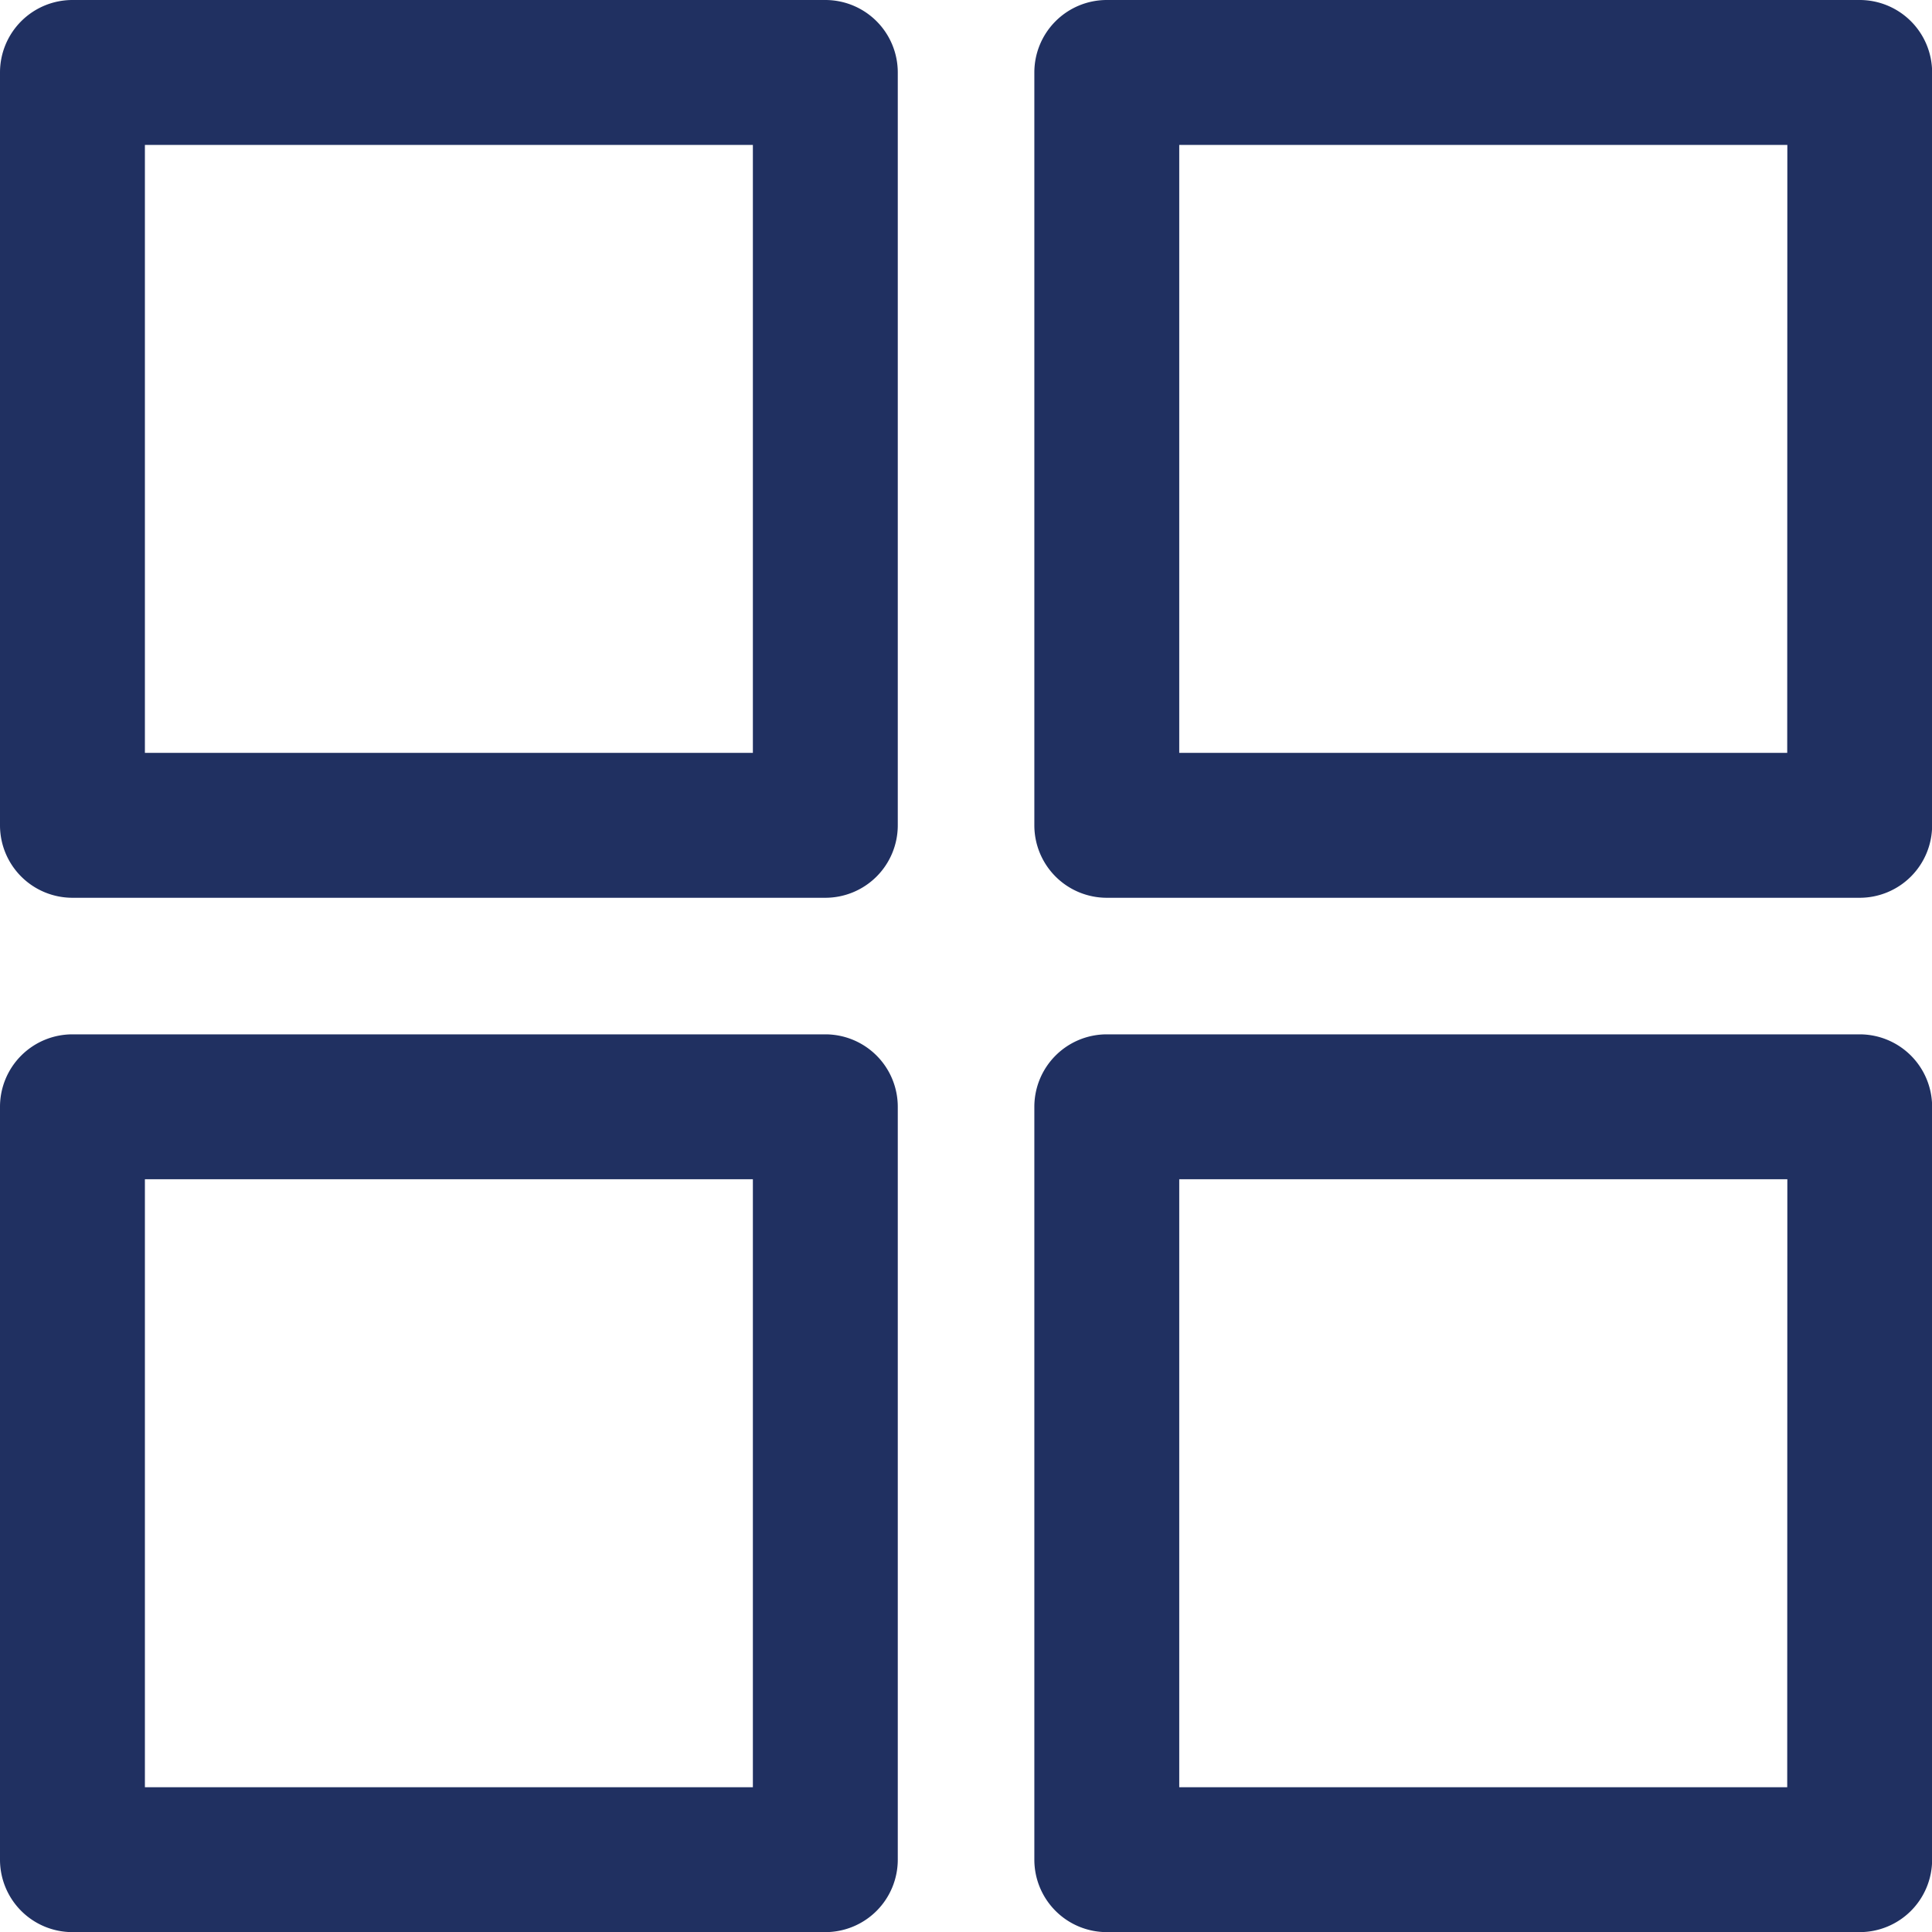 <svg xmlns="http://www.w3.org/2000/svg" id="prefix__menu_1_" width="16" height="16" data-name="menu (1)" viewBox="0 0 16 16">
    <defs>
        <style>
            .prefix__cls-1{fill:#203061}
        </style>
    </defs>
    <g id="prefix__Group_22470" data-name="Group 22470">
        <g id="prefix__Group_22469" data-name="Group 22469">
            <path id="prefix__Path_16104" d="M6.835 0H.6a.6.6 0 0 0-.6.6v6.235a.6.6 0 0 0 .6.6h6.235a.6.6 0 0 0 .6-.6V.6a.6.6 0 0 0-.6-.6zm-.6 6.235H1.2V1.2h5.035z" class="prefix__cls-1" data-name="Path 16104"/>
        </g>
    </g>
    <g id="prefix__Group_22472" data-name="Group 22472" transform="translate(8.566)">
        <g id="prefix__Group_22471" data-name="Group 22471">
            <path id="prefix__Path_16105" d="M152.835 0H146.6a.6.6 0 0 0-.6.6v6.235a.6.6 0 0 0 .6.6h6.235a.6.6 0 0 0 .6-.6V.6a.6.6 0 0 0-.6-.6zm-.6 6.235H147.2V1.2h5.036z" class="prefix__cls-1" data-name="Path 16105" transform="translate(-146)"/>
        </g>
    </g>
    <g id="prefix__Group_22474" data-name="Group 22474" transform="translate(0 8.566)">
        <g id="prefix__Group_22473" data-name="Group 22473">
            <path id="prefix__Path_16106" d="M6.835 146H.6a.6.6 0 0 0-.6.6v6.235a.6.6 0 0 0 .6.6h6.235a.6.6 0 0 0 .6-.6V146.6a.6.6 0 0 0-.6-.6zm-.6 6.235H1.2V147.2h5.035z" class="prefix__cls-1" data-name="Path 16106" transform="translate(0 -146)"/>
        </g>
    </g>
    <g id="prefix__Group_22476" data-name="Group 22476" transform="translate(8.566 8.566)">
        <g id="prefix__Group_22475" data-name="Group 22475">
            <path id="prefix__Path_16107" d="M152.835 146H146.6a.6.6 0 0 0-.6.6v6.235a.6.6 0 0 0 .6.6h6.235a.6.6 0 0 0 .6-.6V146.6a.6.6 0 0 0-.6-.6zm-.6 6.235H147.2V147.2h5.036z" class="prefix__cls-1" data-name="Path 16107" transform="translate(-146 -146)"/>
        </g>
    </g>
</svg>
